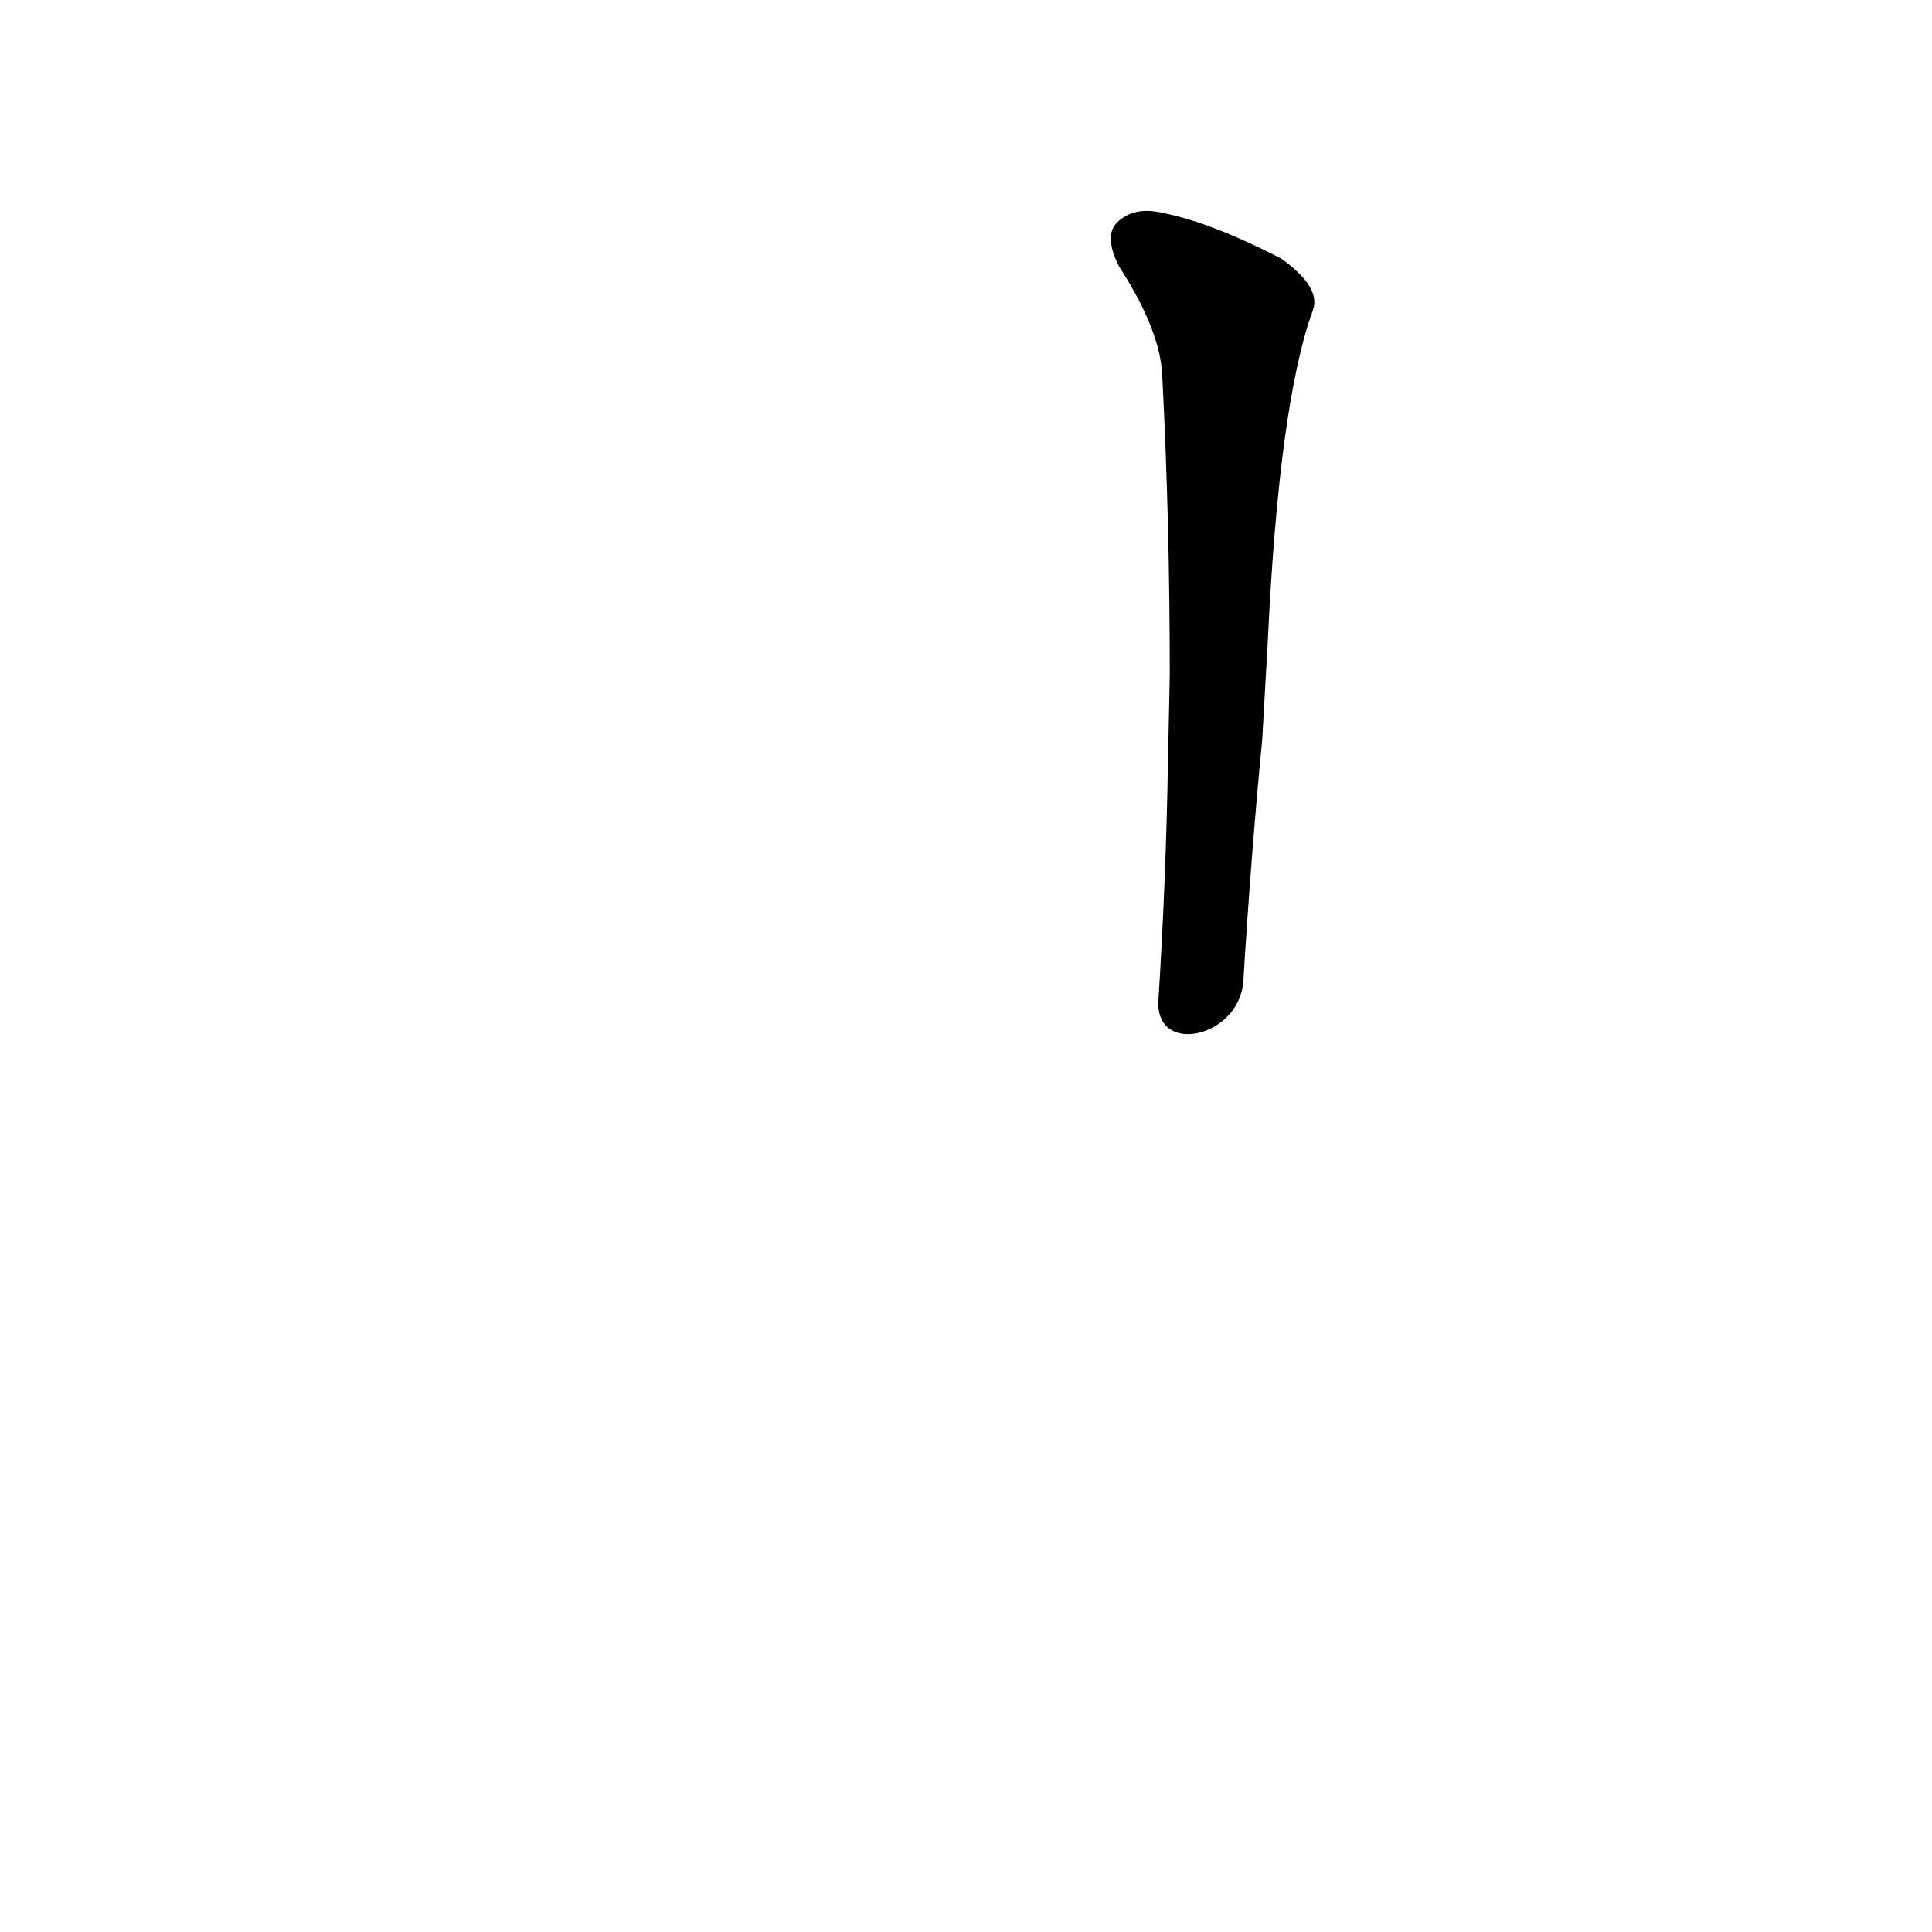 <?xml version='1.0' encoding='utf-8'?>
<svg xmlns="http://www.w3.org/2000/svg" version="1.1" viewBox="0 0 1024 1024"><g transform="scale(1, -1) translate(0, -900)"><path d="M 659 380 Q 663 446 669 508 L 672 561 Q 678 687 696 736 Q 700 748 679 763 Q 642 782 617 787 Q 601 791 592 782 Q 585 775 593 759 Q 615 725 616 701 Q 620 625 620 542 L 619 494 Q 618 434 614 370 C 612 340 657 350 659 380 Z" fill="black" /></g></svg>